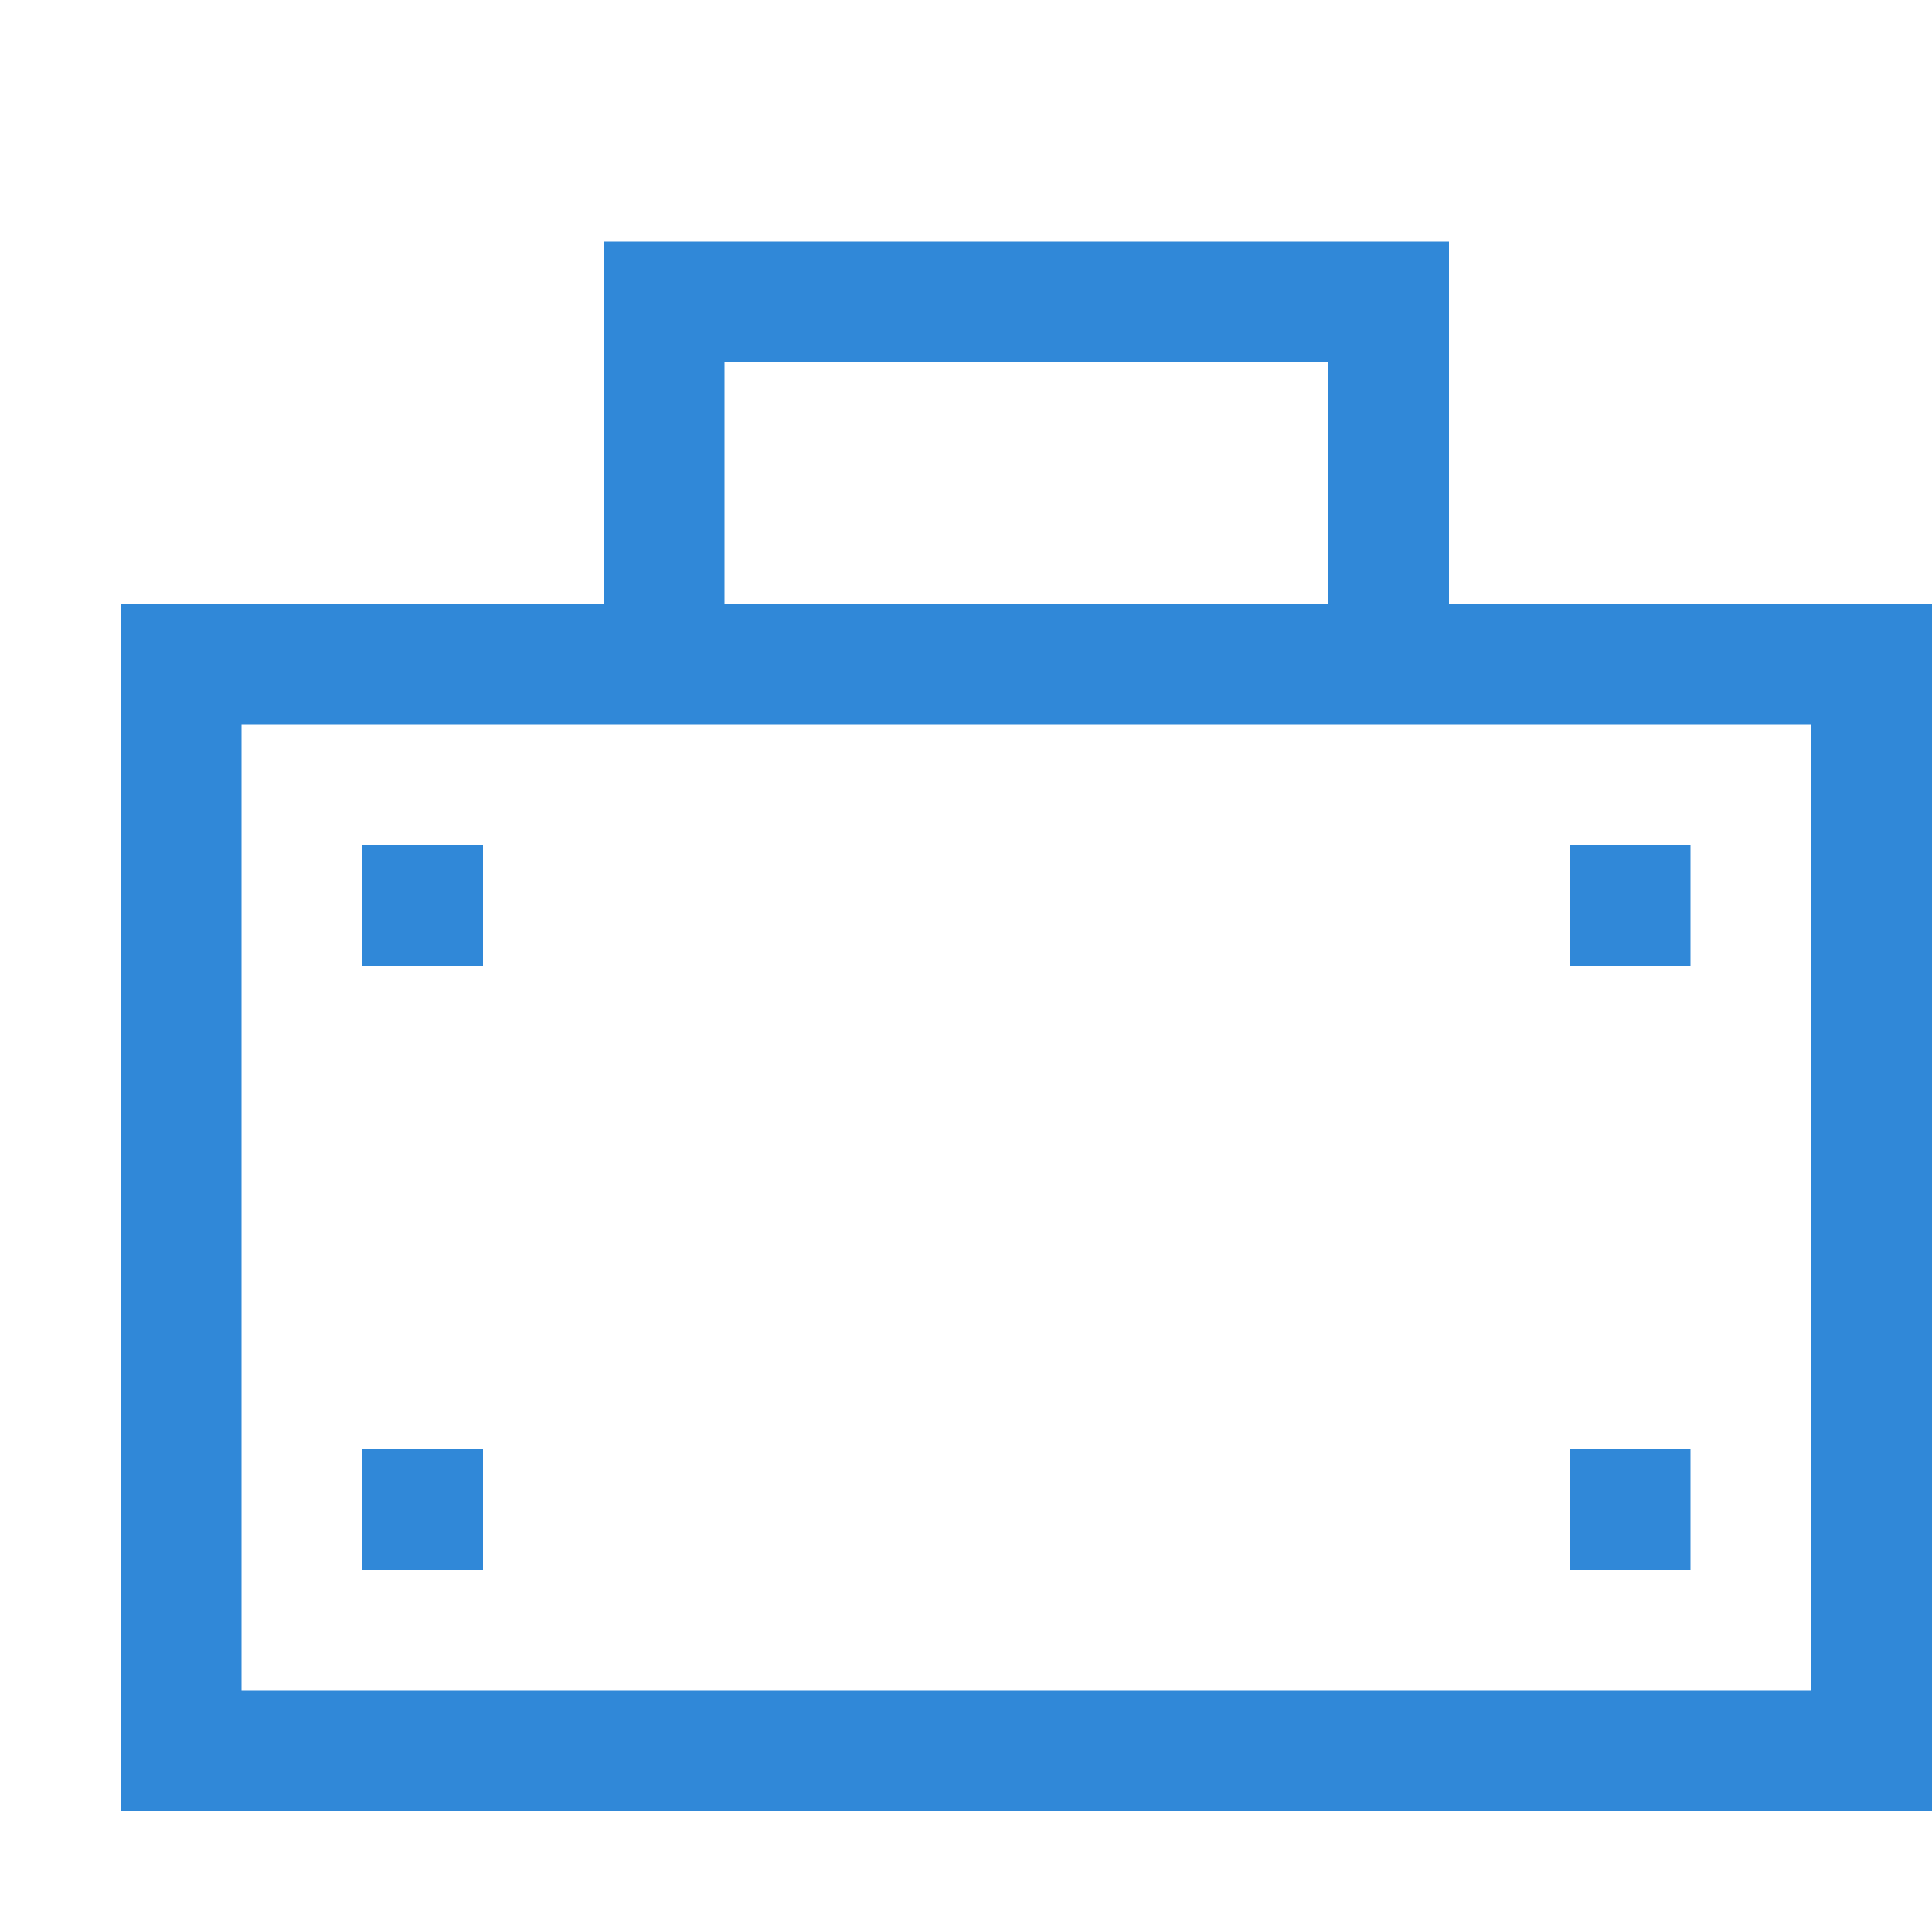 <svg xmlns="http://www.w3.org/2000/svg" viewBox="0 0 16 16"><defs><style>.cls-1{fill:#3088d8;}</style></defs><title>tool_package</title><g id="图层_2" data-name="图层 2"><path class="cls-1" d="M1,5V15H16V5Zm14,9H2V6H15Z"/><polygon class="cls-1" points="12 2 12 5 11 5 11 3 6 3 6 5 5 5 5 2 12 2"/><rect class="cls-1" x="3" y="7" width="1" height="1"/><rect class="cls-1" x="3" y="12" width="1" height="1"/><rect class="cls-1" x="13" y="7" width="1" height="1"/><rect class="cls-1" x="13" y="12" width="1" height="1"/></g></svg>